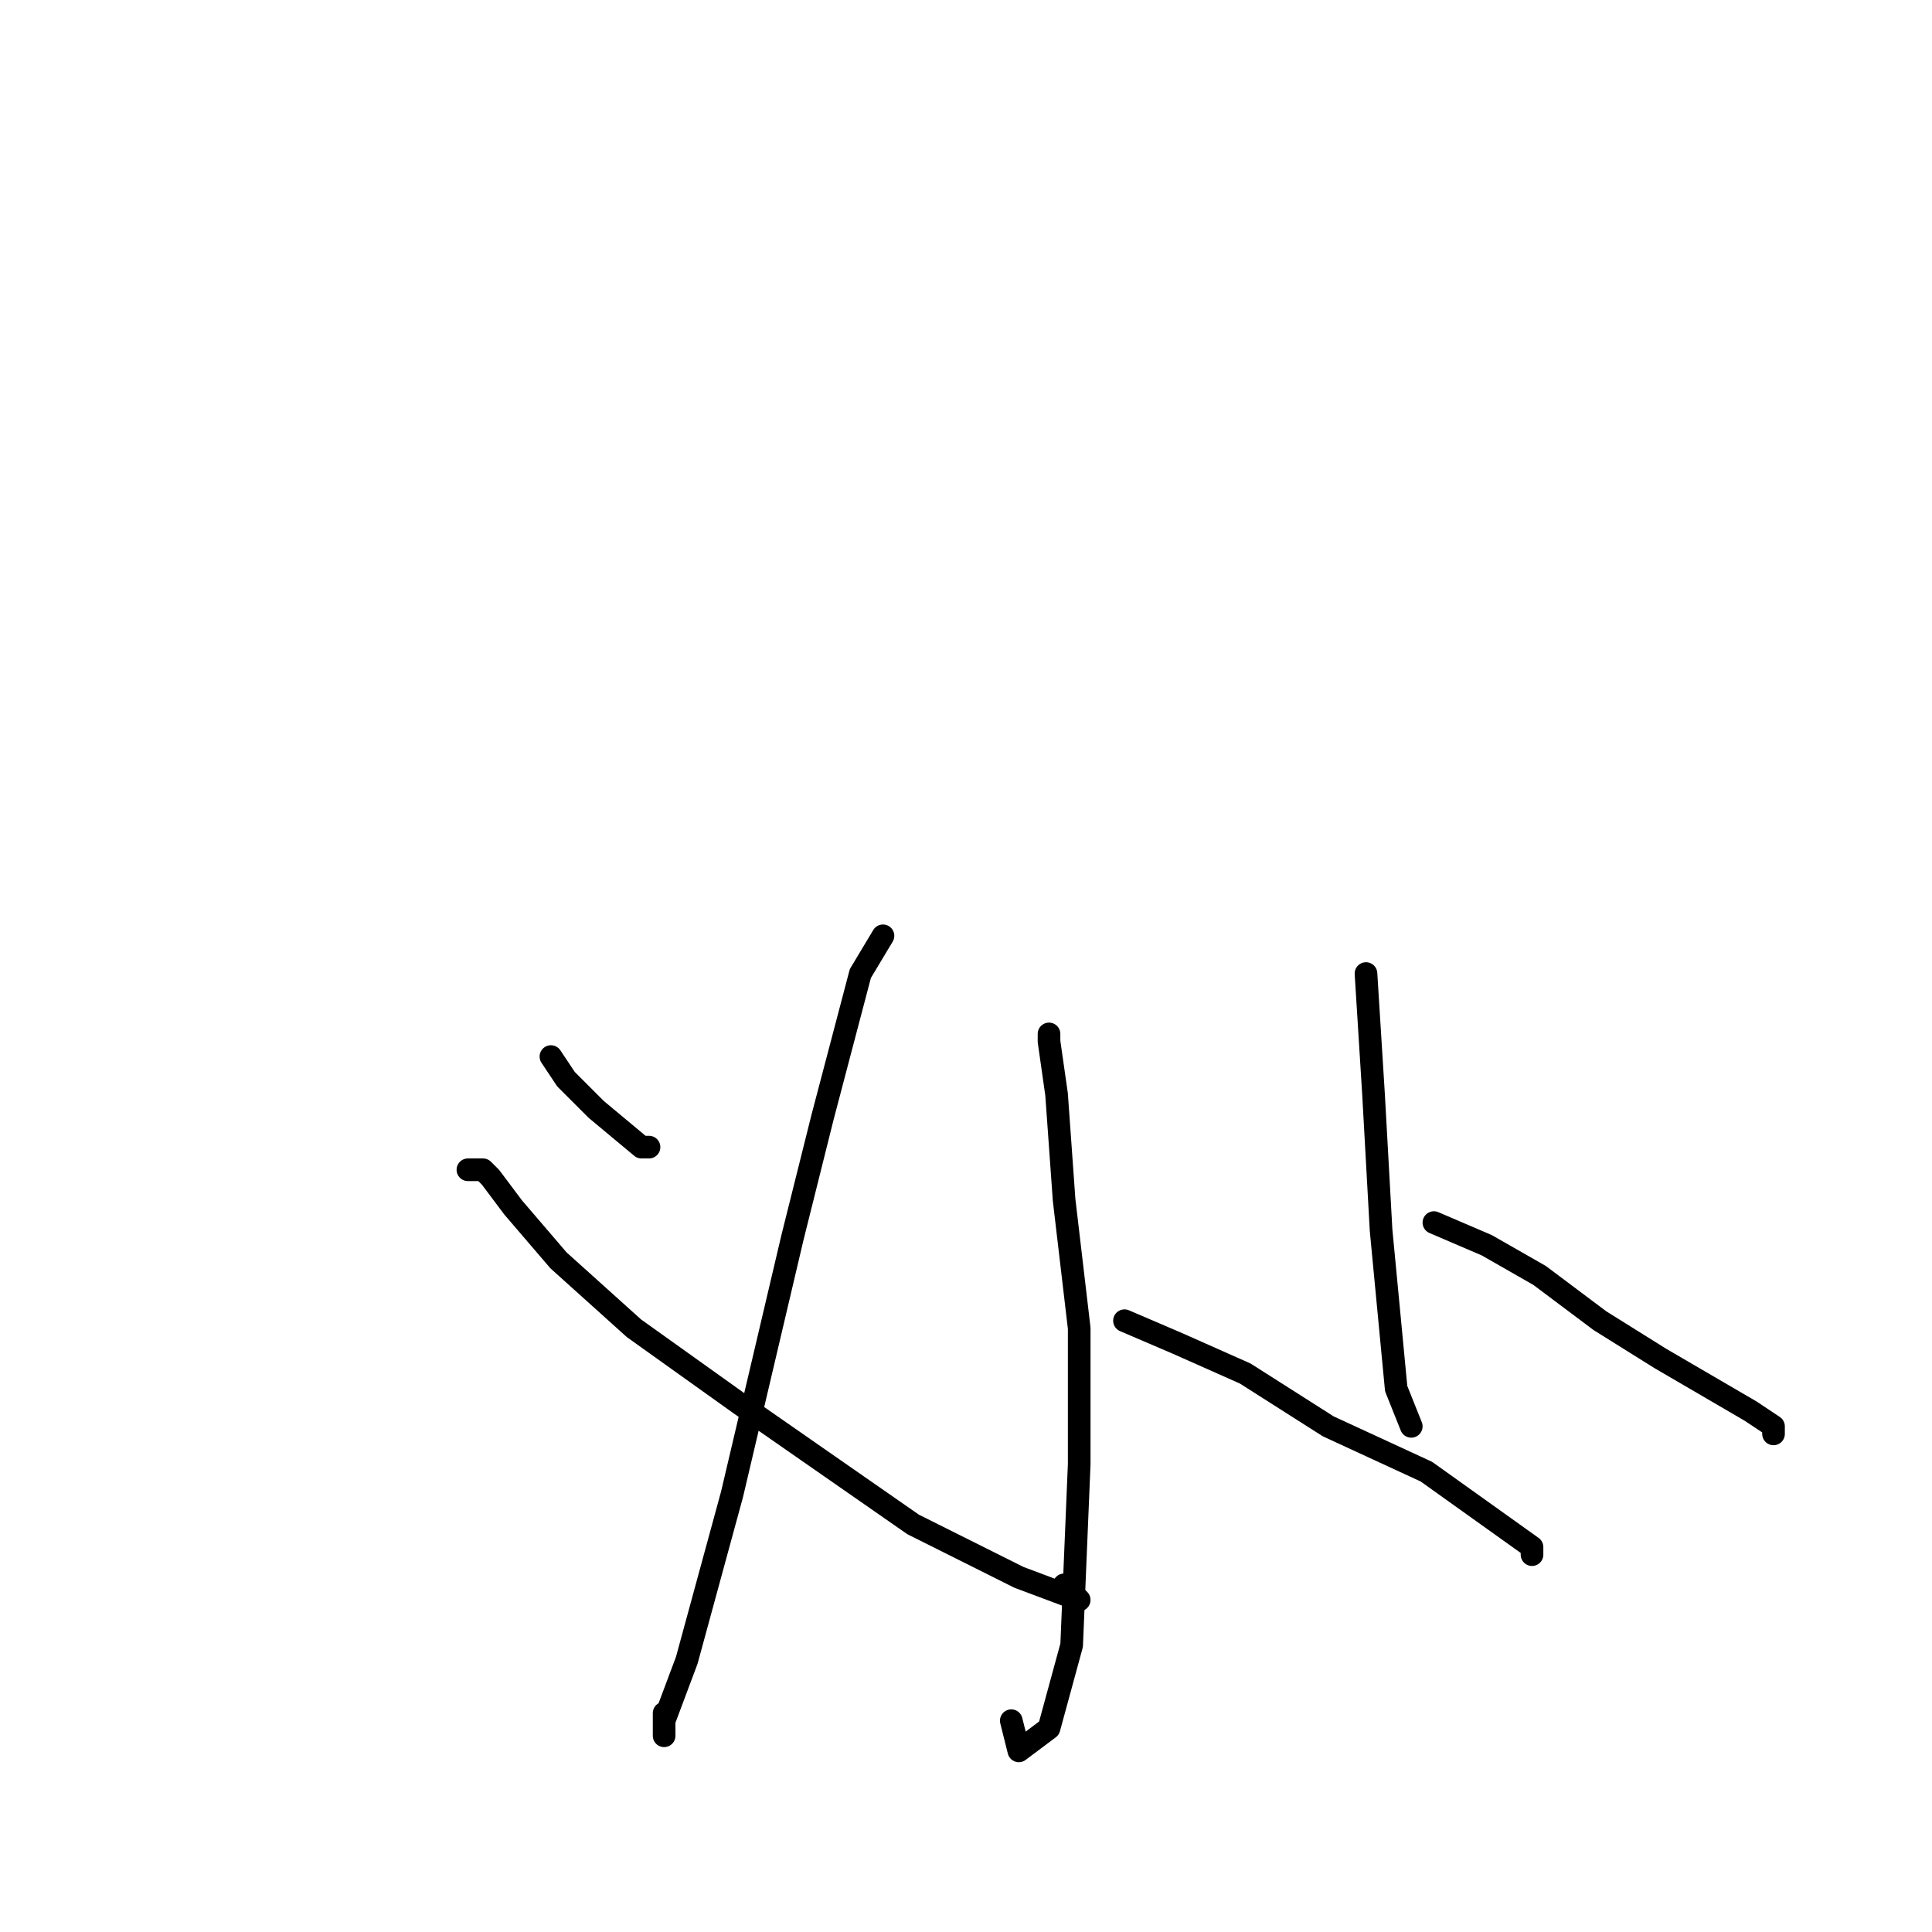 <?xml version="1.0" standalone="no"?>
    <svg width="256" height="256" xmlns="http://www.w3.org/2000/svg" version="1.1">
    <polyline stroke="black" stroke-width="3" stroke-linecap="round" fill="transparent" stroke-linejoin="round" points="62 155 62 155 63 155 64 155 64 155 65 156 68 160 74 167 84 176 98 186 121 202 135 209 143 212 141 210 141 210 " />
        <polyline stroke="black" stroke-width="3" stroke-linecap="round" fill="transparent" stroke-linejoin="round" points="117 124 114 129 109 148 105 164 101 181 97 198 91 220 88 228 88 230 88 227 88 227 " />
        <polyline stroke="black" stroke-width="3" stroke-linecap="round" fill="transparent" stroke-linejoin="round" points="73 140 75 143 79 147 85 152 86 152 86 152 " />
        <polyline stroke="black" stroke-width="3" stroke-linecap="round" fill="transparent" stroke-linejoin="round" points="139 137 139 138 140 145 141 159 143 176 143 194 142 218 139 229 135 232 134 228 134 228 " />
        <polyline stroke="black" stroke-width="3" stroke-linecap="round" fill="transparent" stroke-linejoin="round" points="149 175 156 178 165 182 176 189 189 195 203 205 203 206 203 206 " />
        <polyline stroke="black" stroke-width="3" stroke-linecap="round" fill="transparent" stroke-linejoin="round" points="181 129 182 145 183 163 185 184 187 189 187 189 187 189 " />
        <polyline stroke="black" stroke-width="3" stroke-linecap="round" fill="transparent" stroke-linejoin="round" points="190 162 197 165 204 169 212 175 220 180 232 187 235 189 235 190 235 190 " />
        </svg>